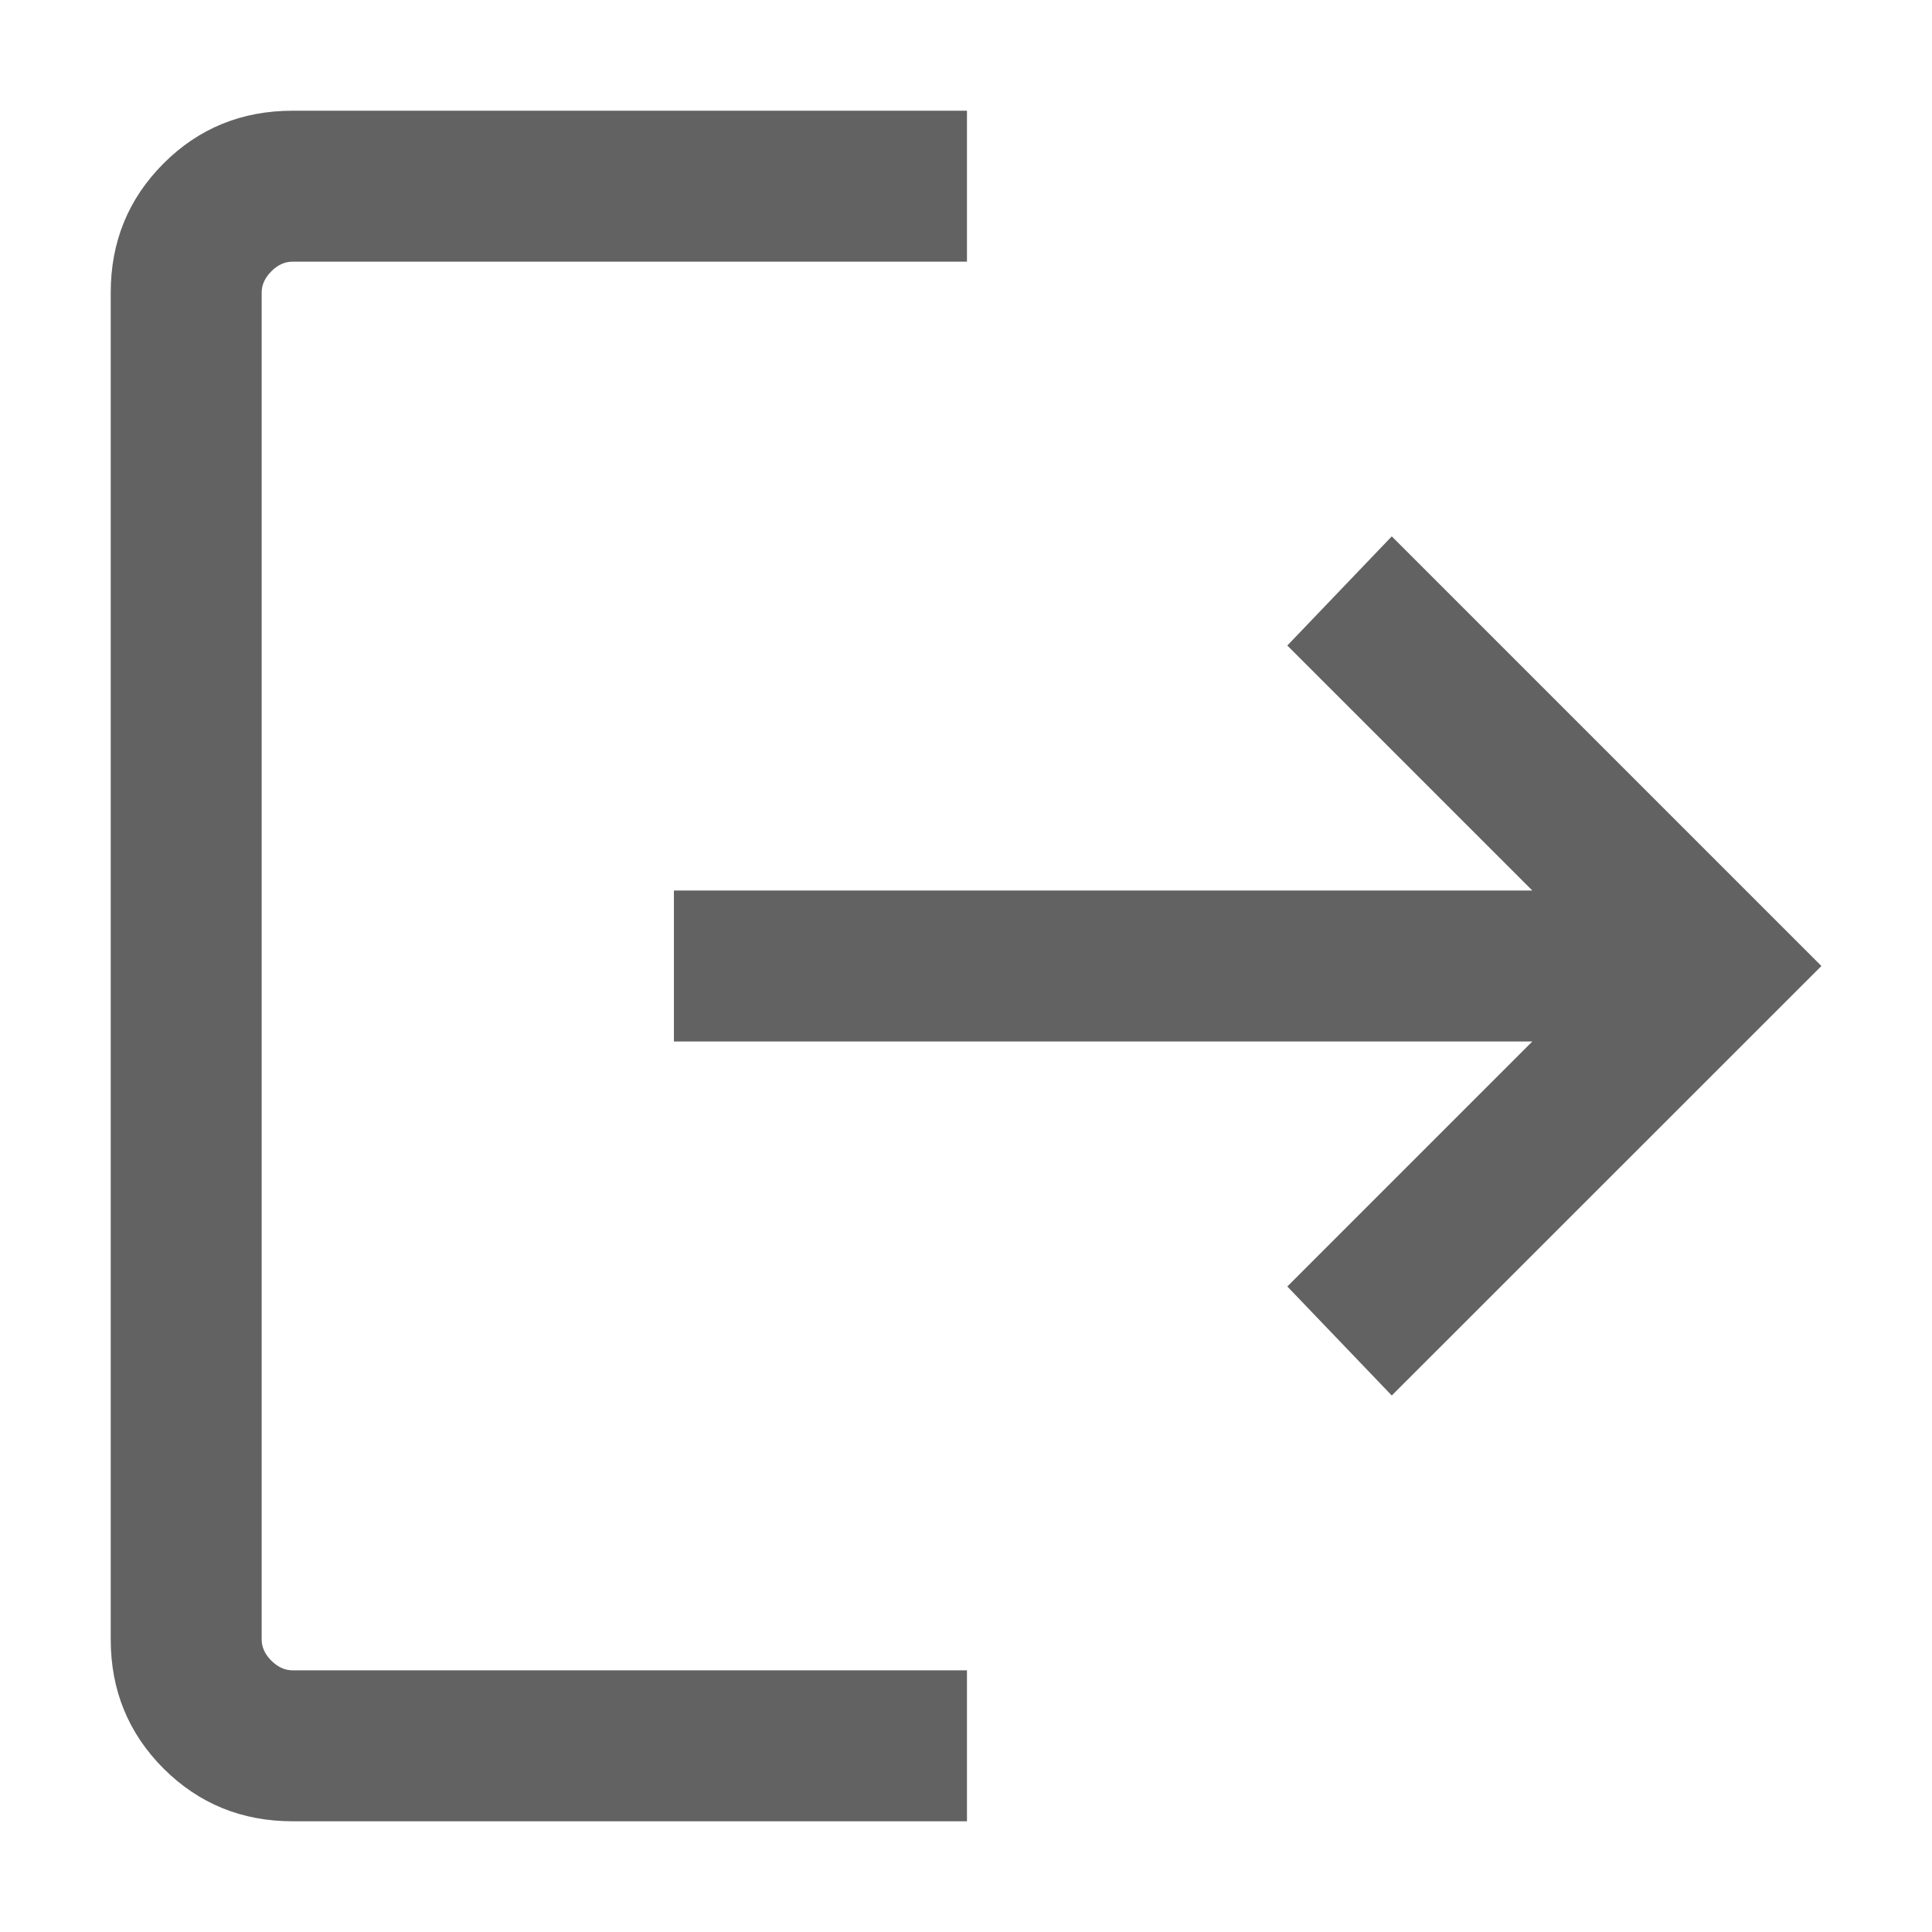<svg width="16" height="16" viewBox="0 0 16 16" fill="none" xmlns="http://www.w3.org/2000/svg">
<path d="M2.423 15.083C2.002 15.083 1.646 14.937 1.354 14.646C1.063 14.354 0.917 13.998 0.917 13.577V2.423C0.917 2.002 1.063 1.646 1.354 1.354C1.646 1.062 2.002 0.917 2.423 0.917H8.008V2.167H2.423C2.359 2.167 2.301 2.193 2.247 2.247C2.194 2.3 2.167 2.359 2.167 2.423V13.577C2.167 13.641 2.194 13.7 2.247 13.753C2.301 13.806 2.359 13.833 2.423 13.833H8.008V15.083H2.423ZM11.526 11.557L10.661 10.654L12.69 8.625H5.581V7.375H12.69L10.661 5.346L11.526 4.442L15.084 8L11.526 11.557Z" fill="#626262"/>
</svg>
